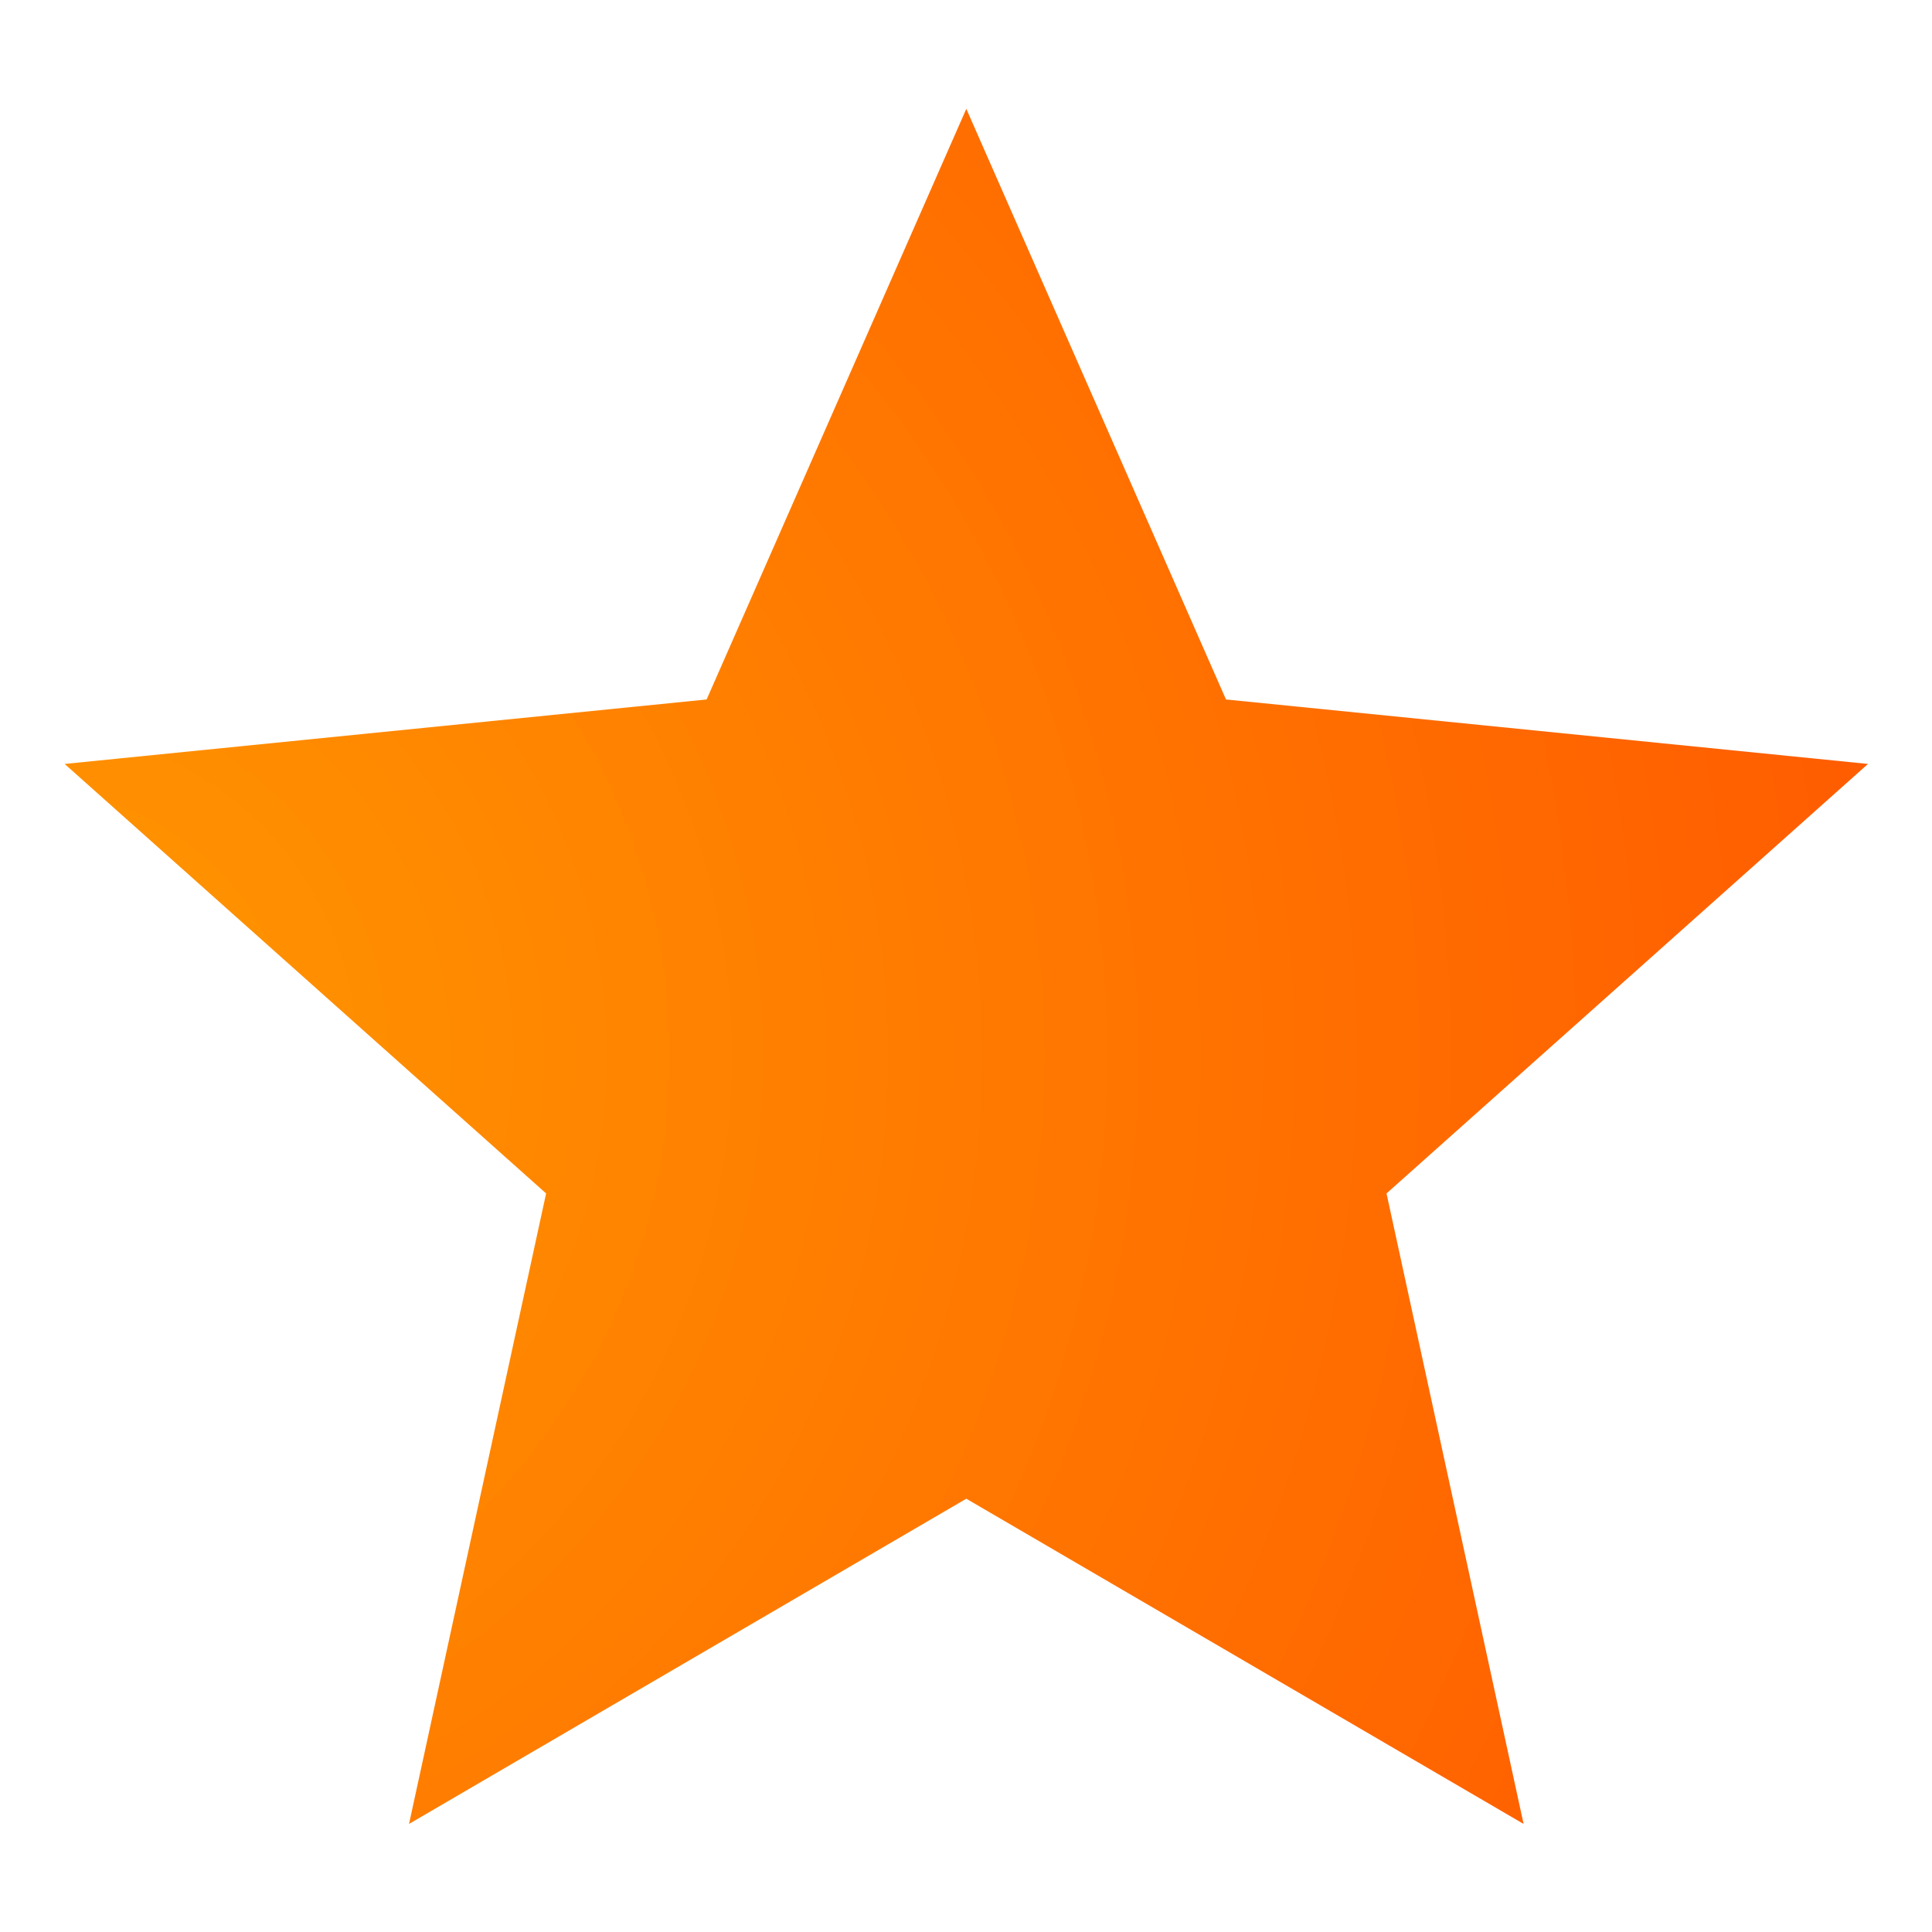<?xml version="1.0" encoding="UTF-8" standalone="no"?>
<!DOCTYPE svg PUBLIC "-//W3C//DTD SVG 1.1//EN" "http://www.w3.org/Graphics/SVG/1.1/DTD/svg11.dtd">
<svg width="100%" height="100%" viewBox="0 0 80 80" version="1.1" xmlns="http://www.w3.org/2000/svg" xmlns:xlink="http://www.w3.org/1999/xlink" xml:space="preserve" xmlns:serif="http://www.serif.com/" style="fill-rule:evenodd;clip-rule:evenodd;stroke-linejoin:round;stroke-miterlimit:2;">
    <g transform="matrix(1.915,0,0,1.915,-28.927,-43.368)">
        <g id="Effekt">
            <path d="M36,25L41.615,37.771L55.497,39.165L45.086,48.452L48.05,62.085L36,55.053L23.95,62.085L26.914,48.452L16.503,39.165L30.385,37.771L36,25Z" style="fill:url(#_Radial1);"/>
        </g>
    </g>
    <defs>
        <radialGradient id="_Radial1" cx="0" cy="0" r="1" gradientUnits="userSpaceOnUse" gradientTransform="matrix(41,0,0,41,15.5,45.5)"><stop offset="0" style="stop-color:rgb(255,152,0);stop-opacity:1"/><stop offset="1" style="stop-color:rgb(255,92,0);stop-opacity:1"/></radialGradient>
    </defs>
</svg>
